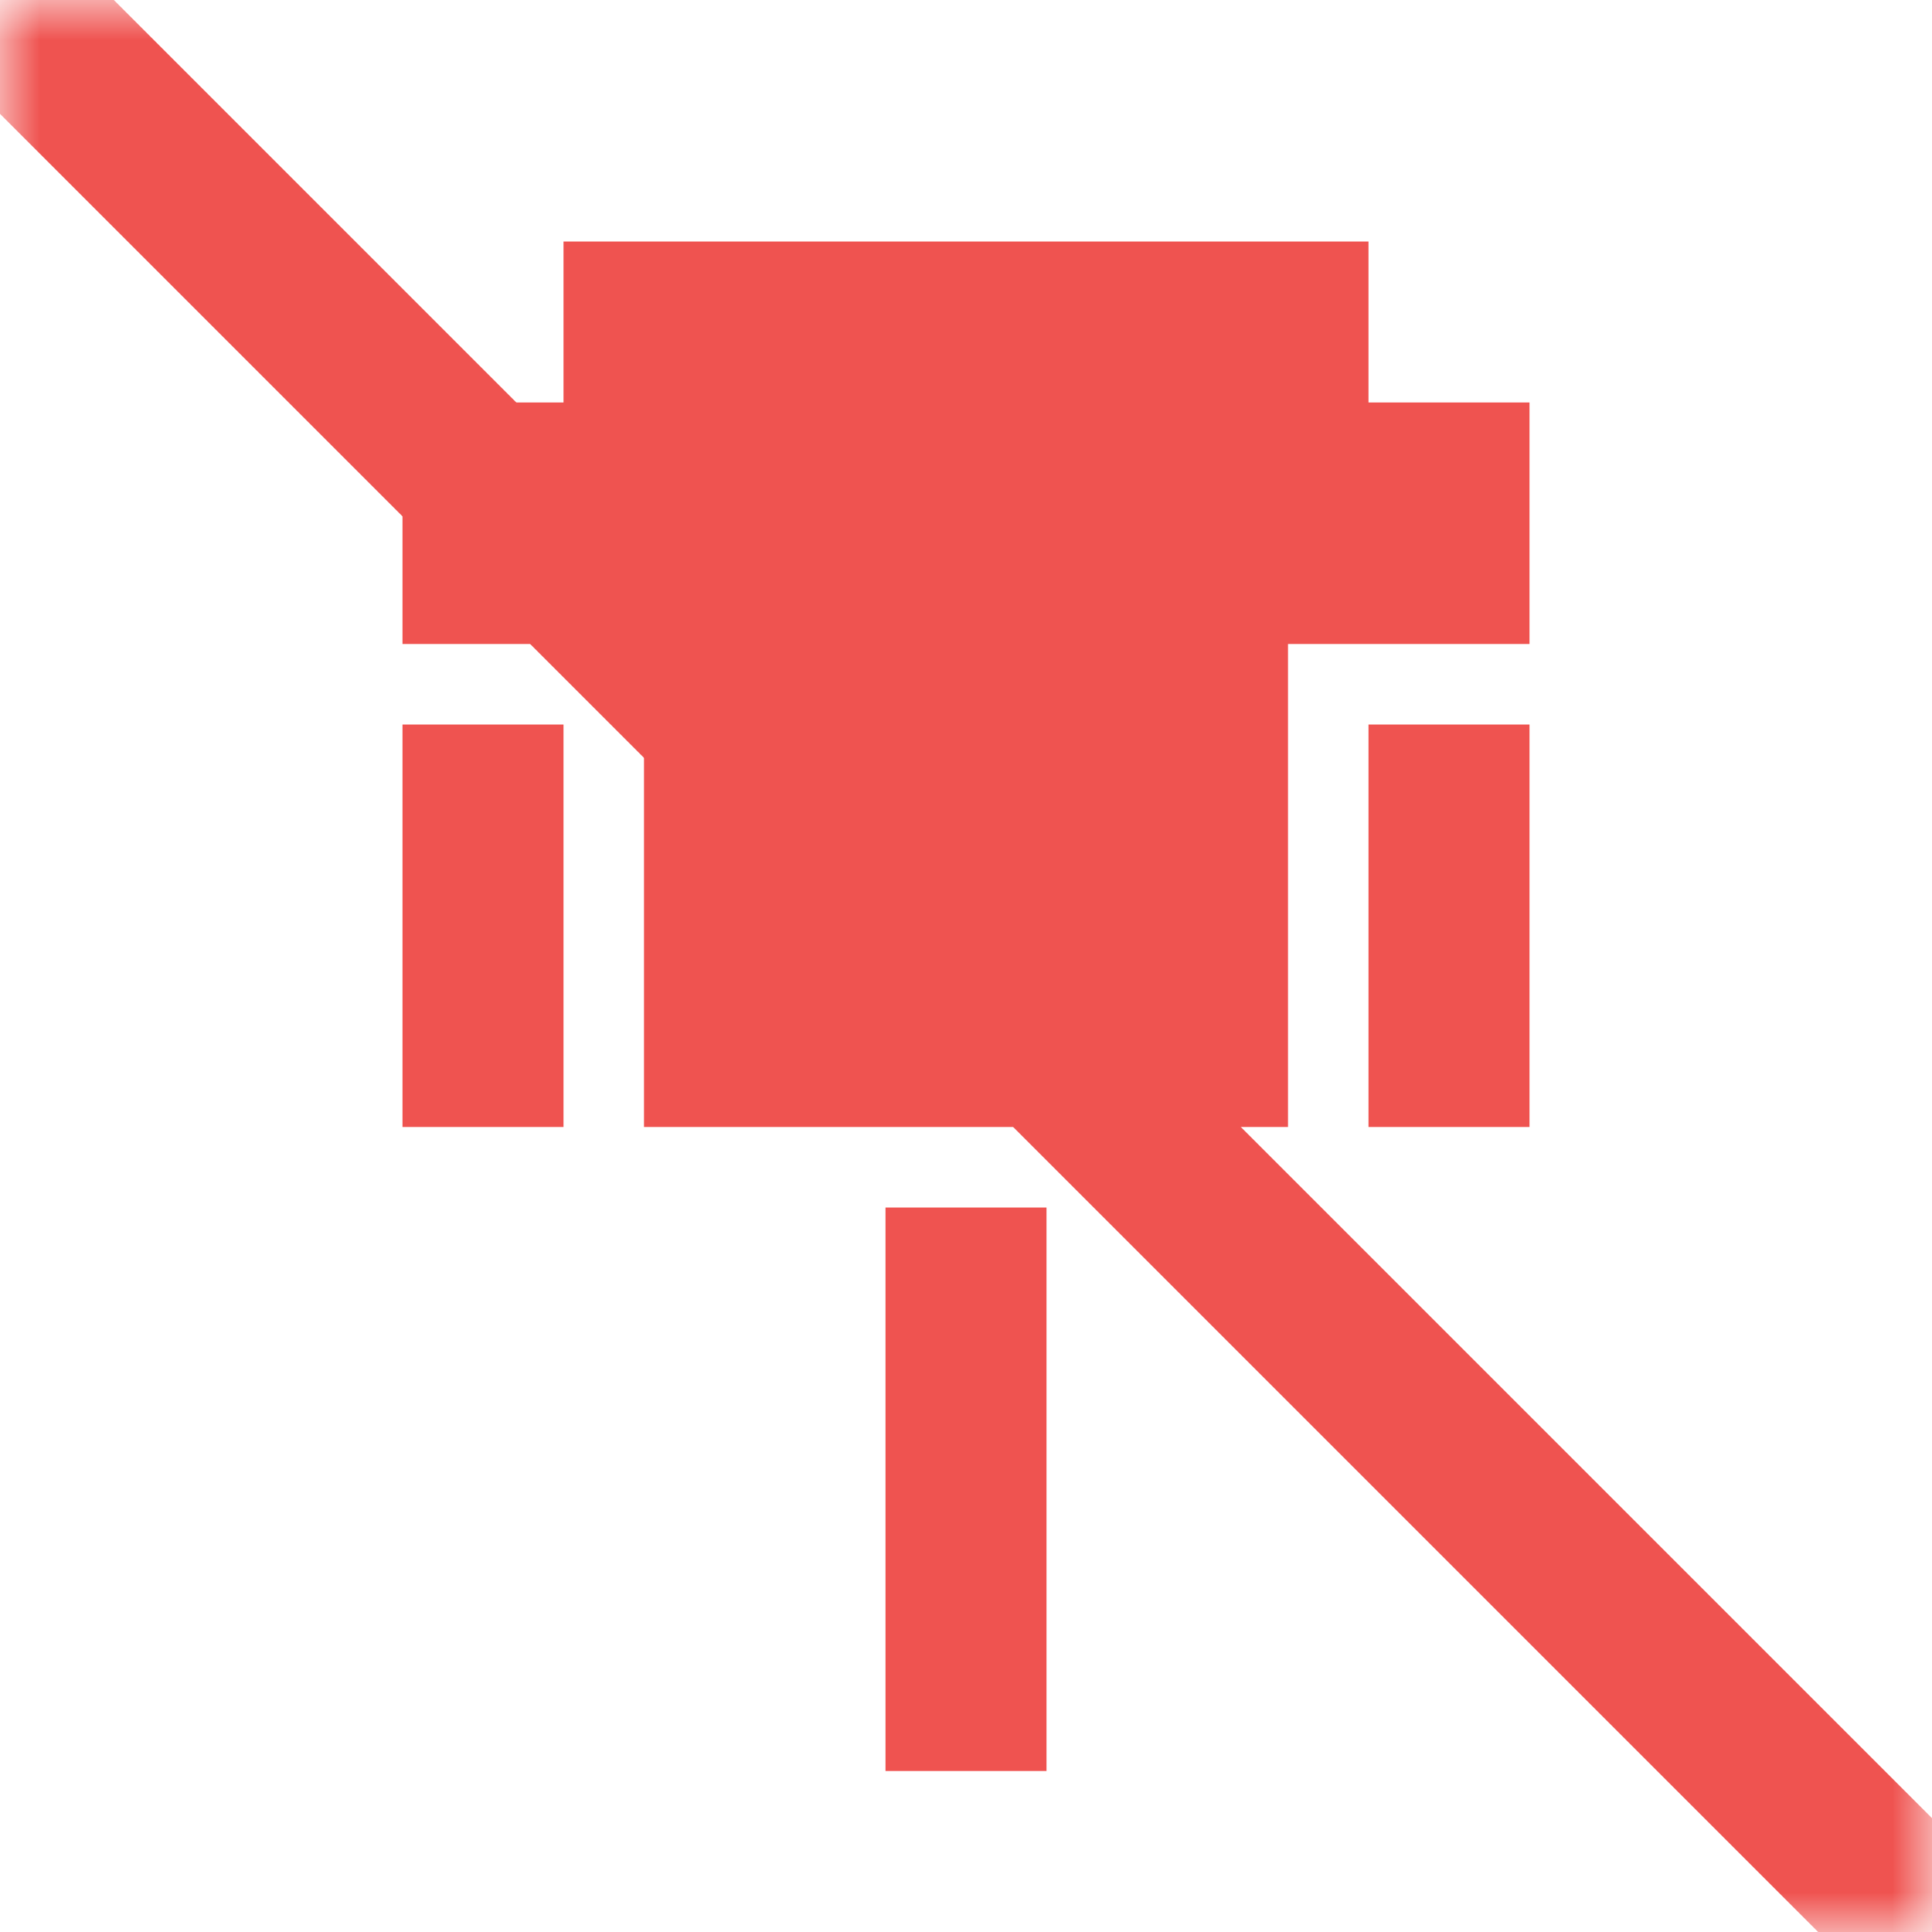 <svg xmlns="http://www.w3.org/2000/svg" width="16" height="16" data-big="true" viewBox="0 0 24 24"><mask id="a"><path fill="#fff" d="M0 0h24v24H0z"/><path stroke="#000" stroke-width="2" d="m0-2 24 24"/></mask><path stroke="#EF5350" stroke-width="2" d="m0 0 24 24" mask="url(#a)"/><path fill="#EF5350" d="M7 3h10v2h2v3h-3v6H8V8H5V5h2zm10 6h2v5h-2zm-6 6h2v7h-2zM5 9h2v5H5z" mask="url(#a)"/></svg>